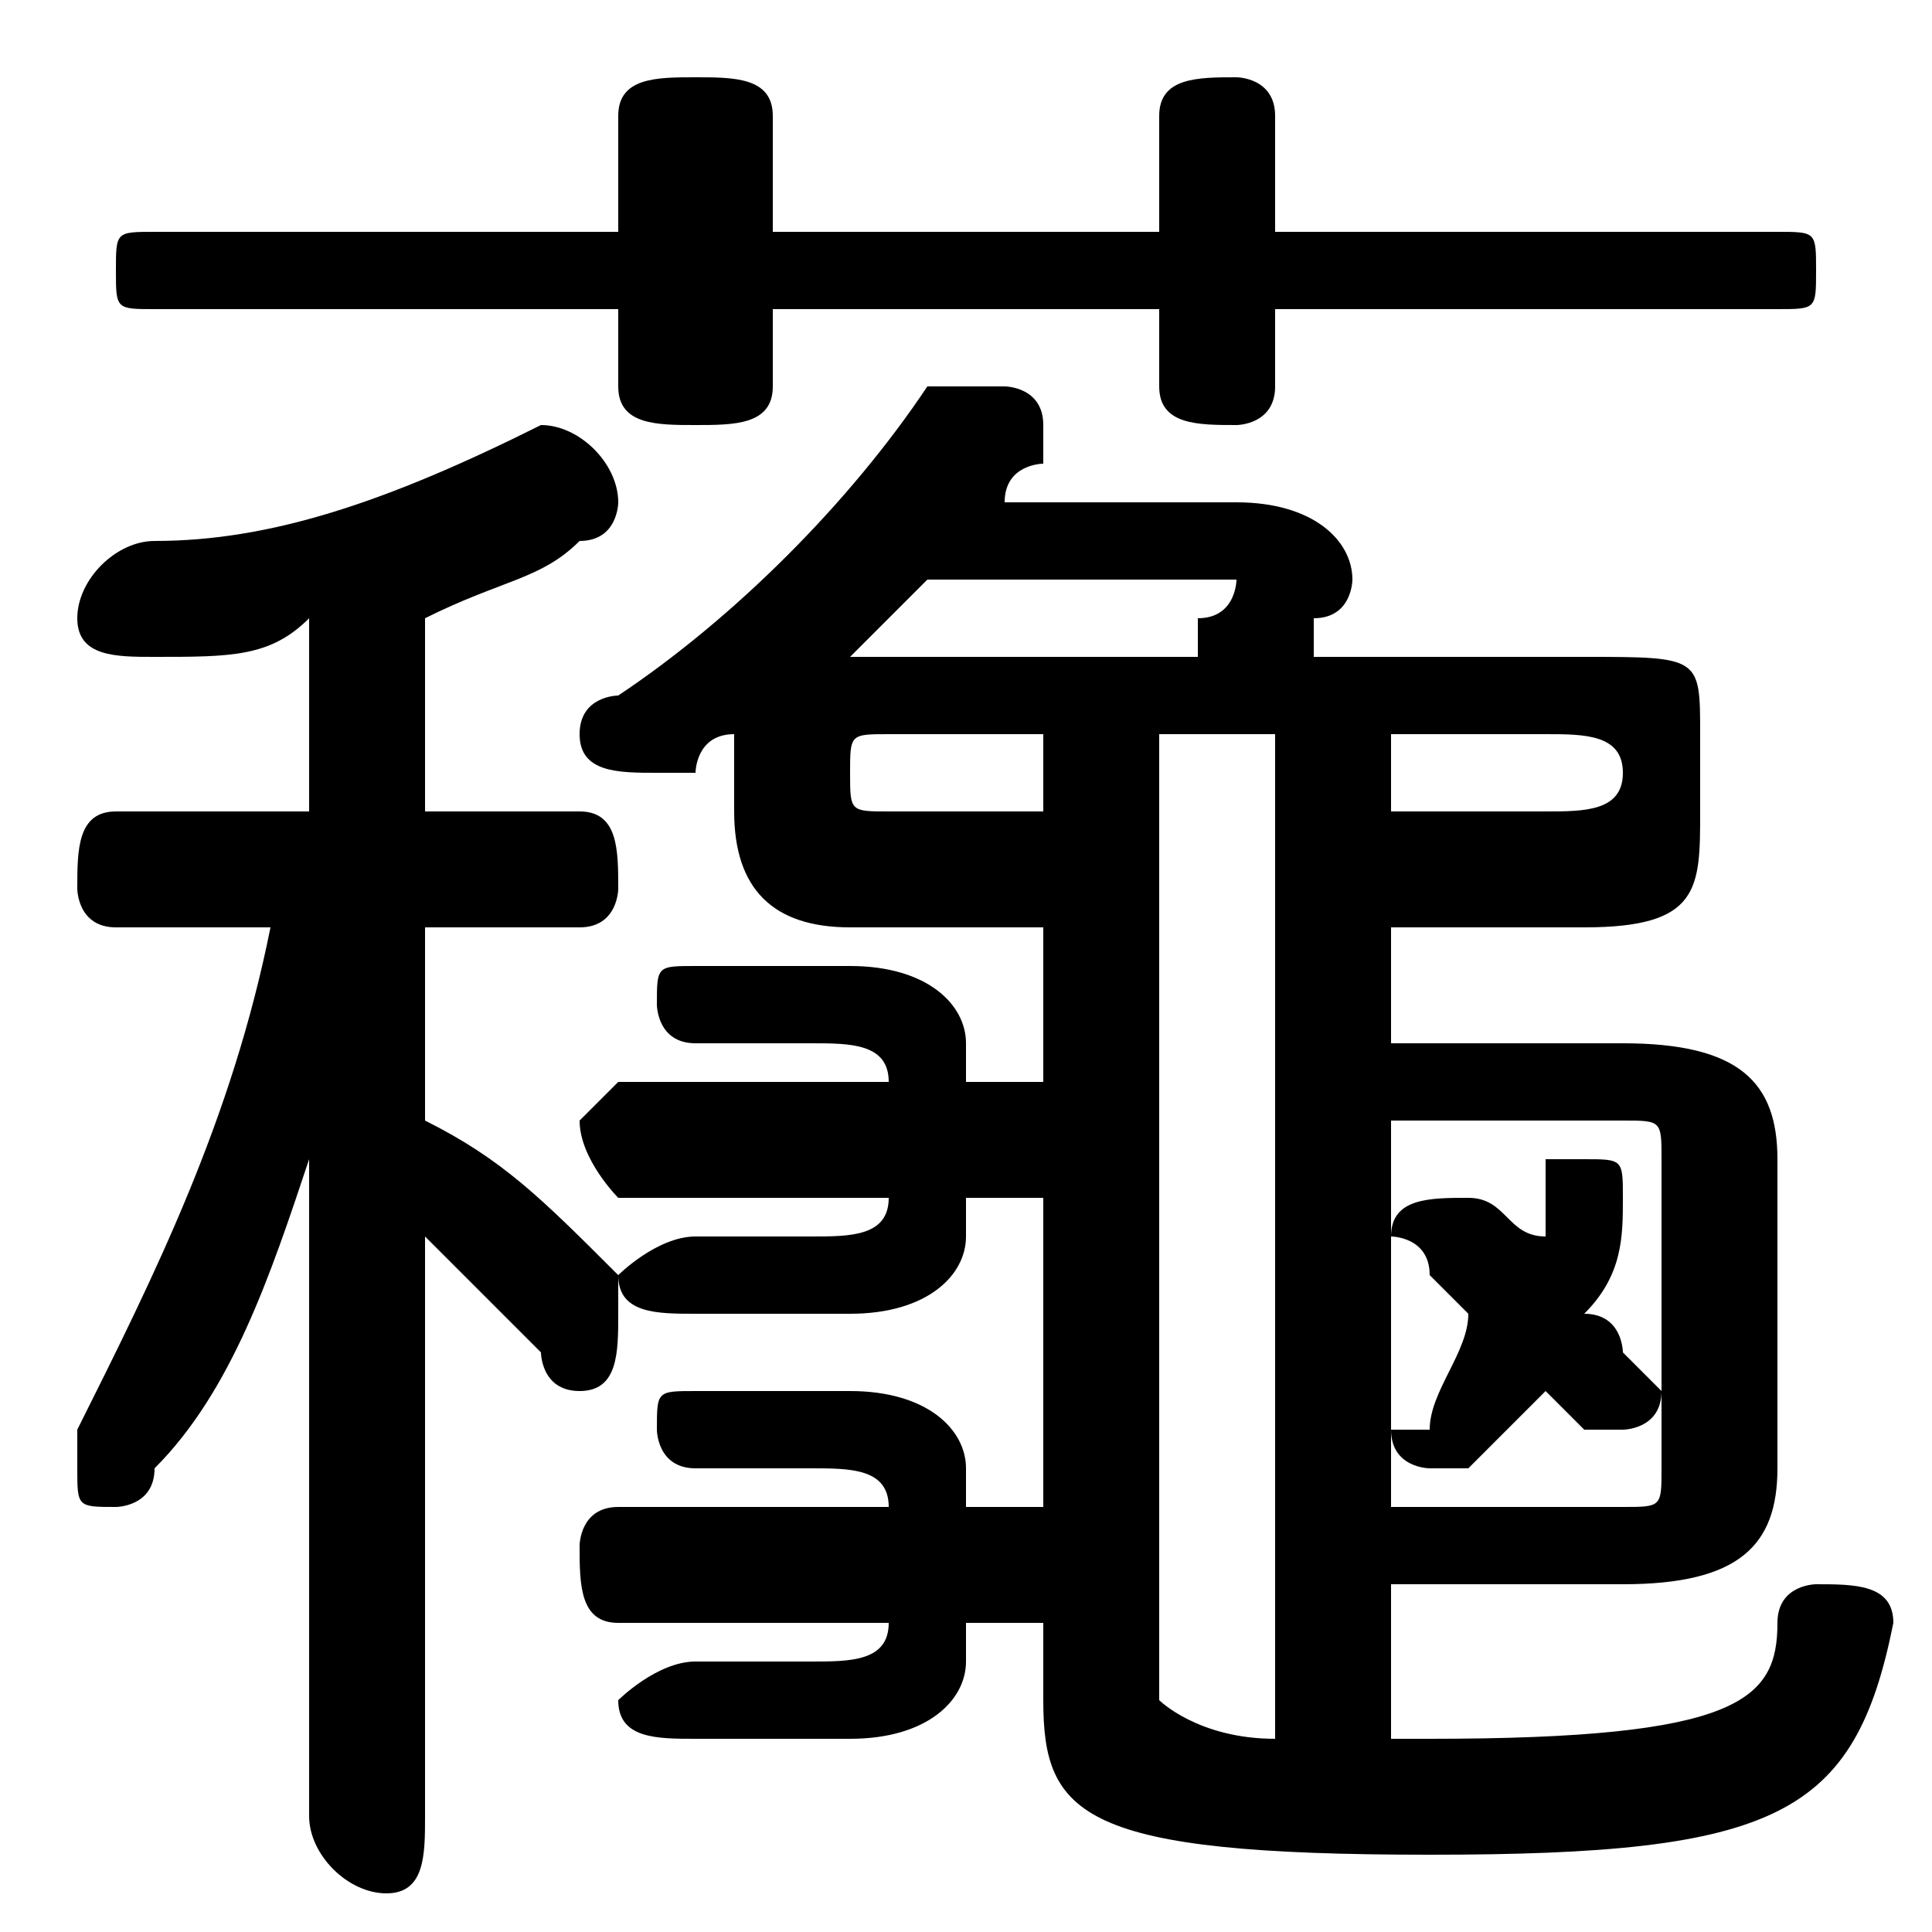 <svg xmlns="http://www.w3.org/2000/svg" viewBox="0 -44.0 50.0 50.0">
    <rect x="0" y="-44.0" width="50.0" height="50.0" fill="#808080" stroke="none"/>
    <g transform="scale(1, -1)">
        <!-- ボディの枠 -->
        <rect x="0" y="-6.0" width="50.0" height="50.0"
            stroke="white" fill="white"/>
        <!-- グリフ座標系の原点 -->
        <circle cx="0" cy="0" r="5" fill="white"/>
        <!-- グリフのアウトライン -->
        <g style="fill:black;stroke:#000000;stroke-width:0;stroke-linecap:round;stroke-linejoin:round;">
        <path d="M 38.0 10.0 C 38.0 9.0 37.0 8.0 37.0 7.0 C 36.0 7.0 36.0 7.0 36.0 7.0 C 36.0 6.0 37.0 6.0 37.0 6.0 C 38.0 6.0 38.0 6.0 38.0 6.0 C 39.0 7.0 39.0 7.0 40.0 8.0 C 40.0 8.0 40.0 8.0 41.0 7.0 C 41.0 7.0 41.0 7.0 42.0 7.0 C 42.0 7.0 43.0 7.0 43.0 8.0 C 43.0 8.0 43.0 8.0 42.0 9.0 C 42.0 9.0 42.0 10.0 41.0 10.0 C 42.0 11.0 42.0 12.0 42.0 13.0 C 42.0 13.0 42.0 13.0 42.0 13.0 C 42.0 14.0 42.0 14.0 41.0 14.0 C 41.0 14.0 40.0 14.0 40.0 14.0 C 40.0 13.0 40.0 13.0 40.0 12.0 C 39.0 12.0 39.0 13.0 38.0 13.0 C 38.0 13.0 38.0 13.0 38.0 13.0 C 37.0 13.0 36.0 13.0 36.0 12.0 C 36.0 12.0 37.0 12.0 37.0 11.0 C 37.0 11.0 38.0 10.0 38.0 10.0 Z M 36.0 20.0 L 41.0 20.0 C 44.0 20.0 44.0 21.0 44.0 23.0 L 44.0 25.0 C 44.0 27.0 44.0 27.0 41.0 27.0 L 34.0 27.0 C 34.0 28.0 34.0 28.0 34.0 28.0 C 35.0 28.0 35.0 29.0 35.0 29.0 C 35.0 30.0 34.0 31.0 32.0 31.0 L 26.0 31.0 C 26.0 32.0 27.0 32.0 27.0 32.0 C 27.0 32.0 27.0 33.0 27.0 33.0 C 27.0 34.0 26.0 34.0 26.0 34.0 C 25.0 34.0 25.0 34.0 24.0 34.0 C 22.0 31.0 19.0 28.0 16.0 26.0 C 16.0 26.0 15.0 26.0 15.0 25.0 C 15.0 24.0 16.0 24.0 17.0 24.0 C 17.0 24.0 17.0 24.0 18.0 24.0 C 18.0 24.0 18.0 25.0 19.0 25.0 C 19.0 25.0 19.0 25.0 19.0 25.0 L 19.0 23.0 C 19.0 21.0 20.0 20.0 22.0 20.0 L 27.0 20.0 L 27.0 16.0 L 25.0 16.0 L 25.0 17.0 C 25.0 18.0 24.0 19.0 22.0 19.0 L 18.0 19.0 C 17.0 19.0 17.0 19.0 17.0 18.0 C 17.0 18.0 17.0 17.0 18.0 17.0 L 21.0 17.0 C 22.0 17.0 23.0 17.0 23.0 16.0 L 23.0 16.0 L 16.0 16.0 C 16.0 16.0 15.0 15.0 15.0 15.0 C 15.0 14.0 16.0 13.0 16.0 13.0 L 23.0 13.0 L 23.0 13.0 C 23.0 12.0 22.0 12.0 21.0 12.0 L 18.0 12.0 C 17.0 12.0 16.0 11.0 16.0 11.0 C 16.0 10.0 17.0 10.0 18.0 10.0 L 22.0 10.0 C 24.0 10.0 25.0 11.0 25.0 12.0 L 25.0 13.0 L 27.0 13.0 L 27.0 5.0 L 25.0 5.0 L 25.0 6.0 C 25.0 7.0 24.0 8.0 22.0 8.0 L 18.0 8.0 C 17.0 8.0 17.0 8.0 17.0 7.0 C 17.0 7.0 17.0 6.0 18.0 6.0 L 21.0 6.0 C 22.0 6.0 23.0 6.0 23.0 5.0 L 23.0 5.0 L 16.0 5.0 C 15.0 5.0 15.0 4.0 15.0 4.0 C 15.0 3.0 15.0 2.0 16.0 2.0 L 23.0 2.0 L 23.0 2.0 C 23.0 1.0 22.0 1.0 21.0 1.0 L 18.0 1.0 C 17.0 1.0 16.0 0.0 16.0 -0.0 C 16.0 -1.0 17.0 -1.0 18.0 -1.0 L 22.0 -1.0 C 24.0 -1.0 25.0 -0.0 25.0 1.0 L 25.0 2.0 L 27.0 2.0 L 27.0 -0.0 C 27.0 -3.0 28.0 -4.0 37.0 -4.0 C 46.0 -4.0 48.0 -3.0 49.0 2.0 C 49.0 3.0 48.0 3.0 47.0 3.0 C 47.0 3.0 46.0 3.0 46.0 2.0 C 46.0 -0.0 45.0 -1.0 37.0 -1.0 C 37.0 -1.0 36.0 -1.0 36.0 -1.0 L 36.0 3.0 L 42.0 3.0 C 45.0 3.0 46.0 4.0 46.0 6.0 L 46.0 14.0 C 46.0 16.0 45.0 17.0 42.0 17.0 L 36.0 17.0 Z M 36.0 23.0 L 36.0 25.0 L 40.0 25.0 C 41.0 25.0 42.0 25.0 42.0 24.0 L 42.0 24.0 C 42.0 23.0 41.0 23.0 40.0 23.0 Z M 33.0 25.0 L 33.0 -1.0 C 31.0 -1.0 30.0 -0.0 30.0 0.0 L 30.0 25.0 Z M 36.0 5.0 L 36.0 15.0 L 42.0 15.0 C 43.0 15.0 43.0 15.0 43.0 14.0 L 43.0 6.0 C 43.0 5.0 43.0 5.0 42.0 5.0 Z M 31.0 29.0 C 31.0 29.0 32.0 29.0 32.0 29.0 C 32.0 29.0 32.0 28.0 31.0 28.0 C 31.0 28.0 31.0 28.0 31.0 27.0 L 22.0 27.0 L 22.0 27.0 C 23.0 28.0 23.0 28.0 24.0 29.0 Z M 27.0 25.0 L 27.0 23.0 L 23.0 23.0 C 22.0 23.0 22.0 23.0 22.0 24.0 L 22.0 24.0 C 22.0 25.0 22.0 25.0 23.0 25.0 Z M 8.0 23.0 L 3.0 23.0 C 2.0 23.0 2.0 22.0 2.0 21.0 C 2.0 21.0 2.0 20.0 3.0 20.0 L 7.0 20.0 C 6.0 15.0 4.0 11.0 2.0 7.0 C 2.0 7.0 2.0 6.0 2.0 6.0 C 2.0 5.0 2.0 5.0 3.0 5.0 C 3.0 5.0 4.0 5.0 4.0 6.0 C 6.0 8.0 7.0 11.0 8.0 14.0 L 8.0 5.0 L 8.0 -3.0 C 8.0 -4.0 9.0 -5.0 10.0 -5.0 C 11.0 -5.0 11.0 -4.0 11.0 -3.0 L 11.0 12.0 C 12.0 11.0 13.0 10.0 14.0 9.0 C 14.0 9.0 14.0 8.0 15.0 8.0 C 16.0 8.0 16.0 9.0 16.0 10.0 C 16.0 10.0 16.0 11.0 16.0 11.0 C 14.0 13.0 13.0 14.0 11.0 15.0 L 11.0 20.0 L 15.0 20.0 C 16.0 20.0 16.0 21.0 16.0 21.0 C 16.0 22.0 16.0 23.0 15.0 23.0 L 11.0 23.0 L 11.0 28.0 C 13.0 29.0 14.0 29.0 15.0 30.0 C 16.0 30.0 16.0 31.0 16.0 31.0 C 16.0 32.0 15.0 33.0 14.0 33.0 C 14.0 33.0 14.0 33.0 14.0 33.0 C 10.0 31.0 7.0 30.0 4.0 30.0 C 3.0 30.0 2.0 29.0 2.0 28.0 C 2.0 27.0 3.0 27.0 4.0 27.0 C 6.0 27.0 7.0 27.0 8.0 28.0 Z M 30.0 38.0 L 20.0 38.0 L 20.0 41.0 C 20.0 42.0 19.0 42.0 18.0 42.0 C 17.0 42.0 16.0 42.0 16.0 41.0 L 16.0 38.0 L 4.0 38.0 C 3.0 38.0 3.0 38.0 3.0 37.0 C 3.0 36.0 3.0 36.0 4.0 36.0 L 16.0 36.0 L 16.0 34.0 C 16.0 33.0 17.0 33.0 18.0 33.0 C 19.0 33.0 20.0 33.0 20.0 34.0 L 20.0 36.0 L 30.0 36.0 L 30.0 34.0 C 30.0 33.0 31.0 33.0 32.0 33.0 C 32.0 33.0 33.0 33.0 33.0 34.0 L 33.0 36.0 L 46.0 36.0 C 47.0 36.0 47.0 36.0 47.0 37.0 C 47.0 38.0 47.0 38.0 46.0 38.0 L 33.0 38.0 L 33.0 41.0 C 33.0 42.0 32.0 42.0 32.0 42.0 C 31.0 42.0 30.0 42.0 30.0 41.0 Z"/>
    </g>
    </g>
</svg>
